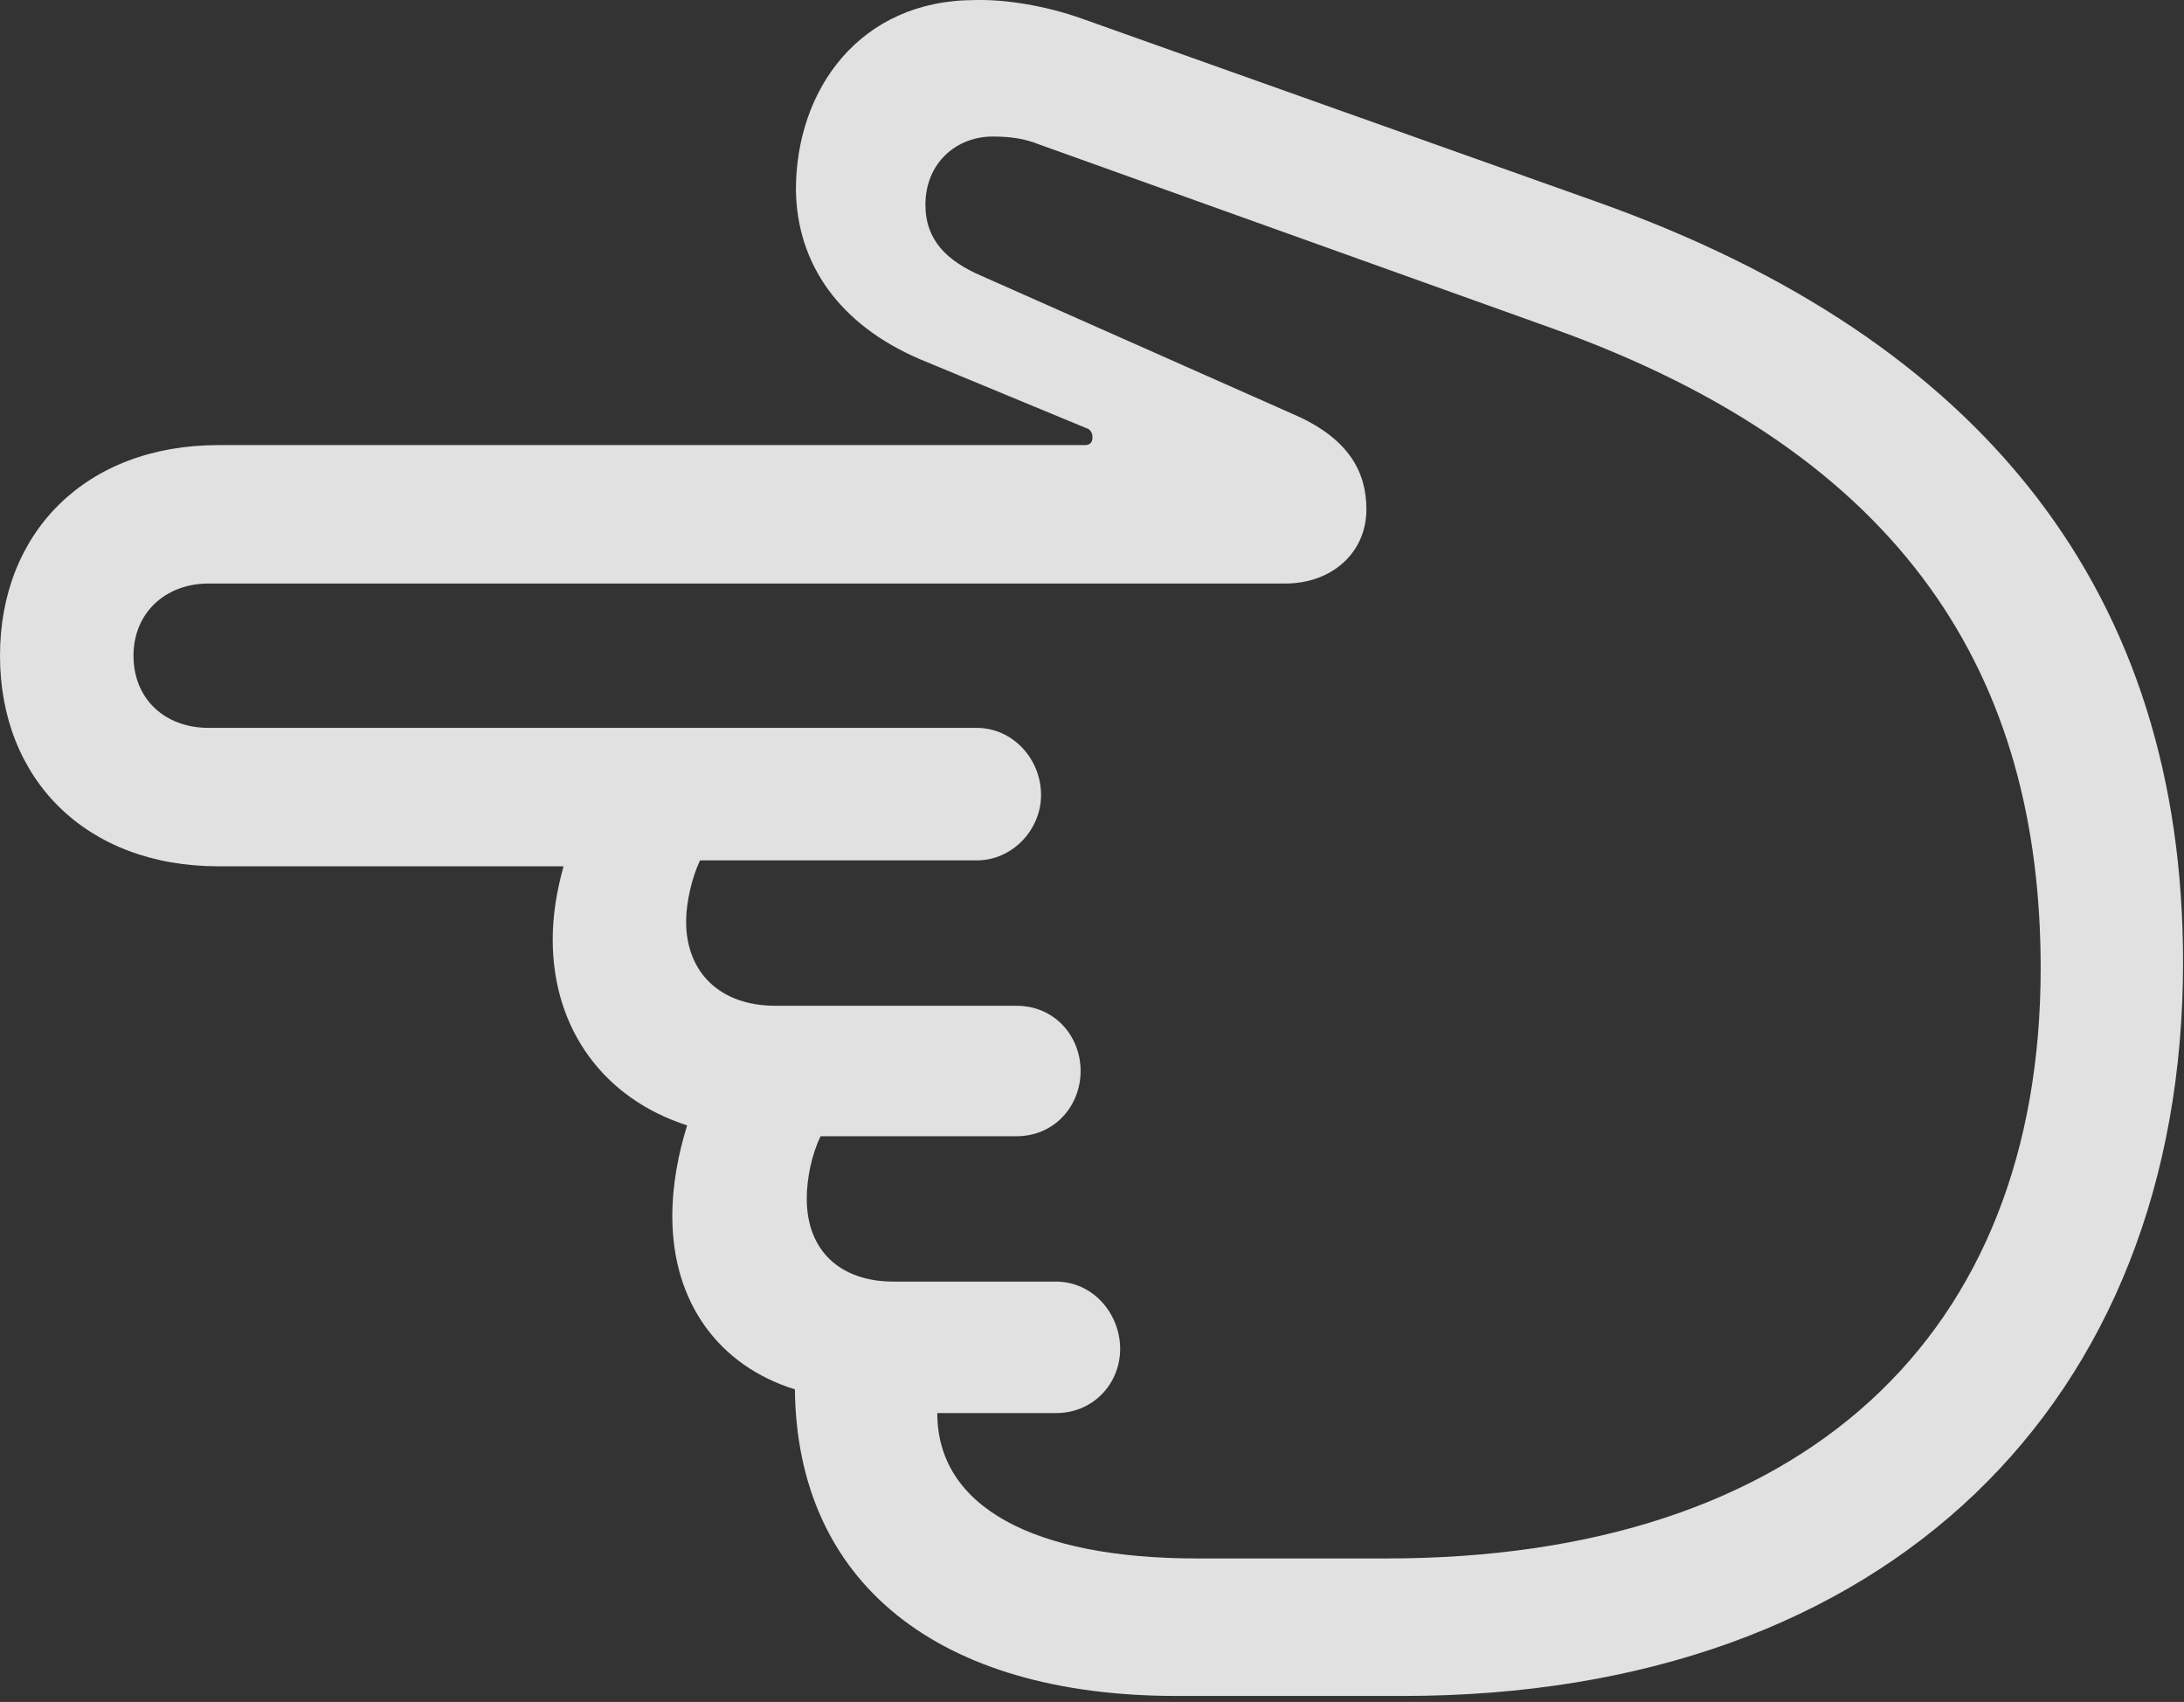 <?xml version="1.0" encoding="UTF-8"?>
<!--Generator: Apple Native CoreSVG 326-->
<!DOCTYPE svg
PUBLIC "-//W3C//DTD SVG 1.1//EN"
       "http://www.w3.org/Graphics/SVG/1.1/DTD/svg11.dtd">
<svg version="1.1" xmlns="http://www.w3.org/2000/svg" xmlns:xlink="http://www.w3.org/1999/xlink" viewBox="0 0 30.201 23.532">
 <rect x="0" y="0" width="30.201" height="23.532" fill="#333333" stroke="none"/>
 <g>
  <rect height="23.532" opacity="0" width="30.201" x="0" y="0"/>
  <path d="M30.188 13.304C30.188 8.232 27.467 4.704 22.08 2.79L14.971 0.261C14.479 0.083 13.904-0.012 13.48 0.001C11.895 0.001 11.006 1.232 11.006 2.626C11.02 3.652 11.607 4.486 12.715 4.964L15.025 5.921C15.08 5.935 15.107 5.99 15.107 6.044C15.107 6.126 15.066 6.154 14.998 6.154L3.021 6.154C1.189 6.154 0 7.357 0 9.066C0 10.775 1.189 11.978 3.021 11.978L7.793 11.978C7.697 12.32 7.643 12.661 7.643 12.99C7.643 14.234 8.354 15.191 9.502 15.56C9.379 15.956 9.297 16.38 9.297 16.818C9.297 18.007 9.939 18.882 10.992 19.21C11.02 21.876 12.961 23.449 16.27 23.449L19.4 23.449C26.113 23.449 30.188 19.374 30.188 13.304ZM28.219 13.386C28.219 18.458 24.951 21.548 19.168 21.548L16.557 21.548C14.273 21.548 12.961 20.824 12.961 19.538L14.602 19.538C15.121 19.538 15.49 19.128 15.49 18.65C15.49 18.171 15.121 17.72 14.602 17.72L12.359 17.72C11.621 17.72 11.156 17.296 11.156 16.572C11.156 16.298 11.225 15.956 11.348 15.71L14.055 15.71C14.588 15.71 14.943 15.286 14.943 14.808C14.943 14.329 14.588 13.906 14.055 13.906L10.719 13.906C9.967 13.906 9.488 13.454 9.488 12.743C9.488 12.47 9.57 12.128 9.68 11.896L13.508 11.896C14 11.896 14.396 11.472 14.396 10.993C14.396 10.488 14 10.064 13.508 10.064L2.885 10.064C2.283 10.064 1.846 9.667 1.846 9.066C1.846 8.478 2.283 8.068 2.885 8.068L17.773 8.068C18.416 8.068 18.895 7.644 18.895 7.042C18.895 6.536 18.662 6.085 17.951 5.757L13.576 3.816C13.098 3.611 12.797 3.324 12.797 2.831C12.797 2.257 13.221 1.888 13.727 1.888C13.973 1.888 14.164 1.915 14.369 1.997L21.465 4.54C26.359 6.29 28.219 9.367 28.219 13.386Z" fill="white" fill-opacity="0.85"/>
 </g>
</svg>
